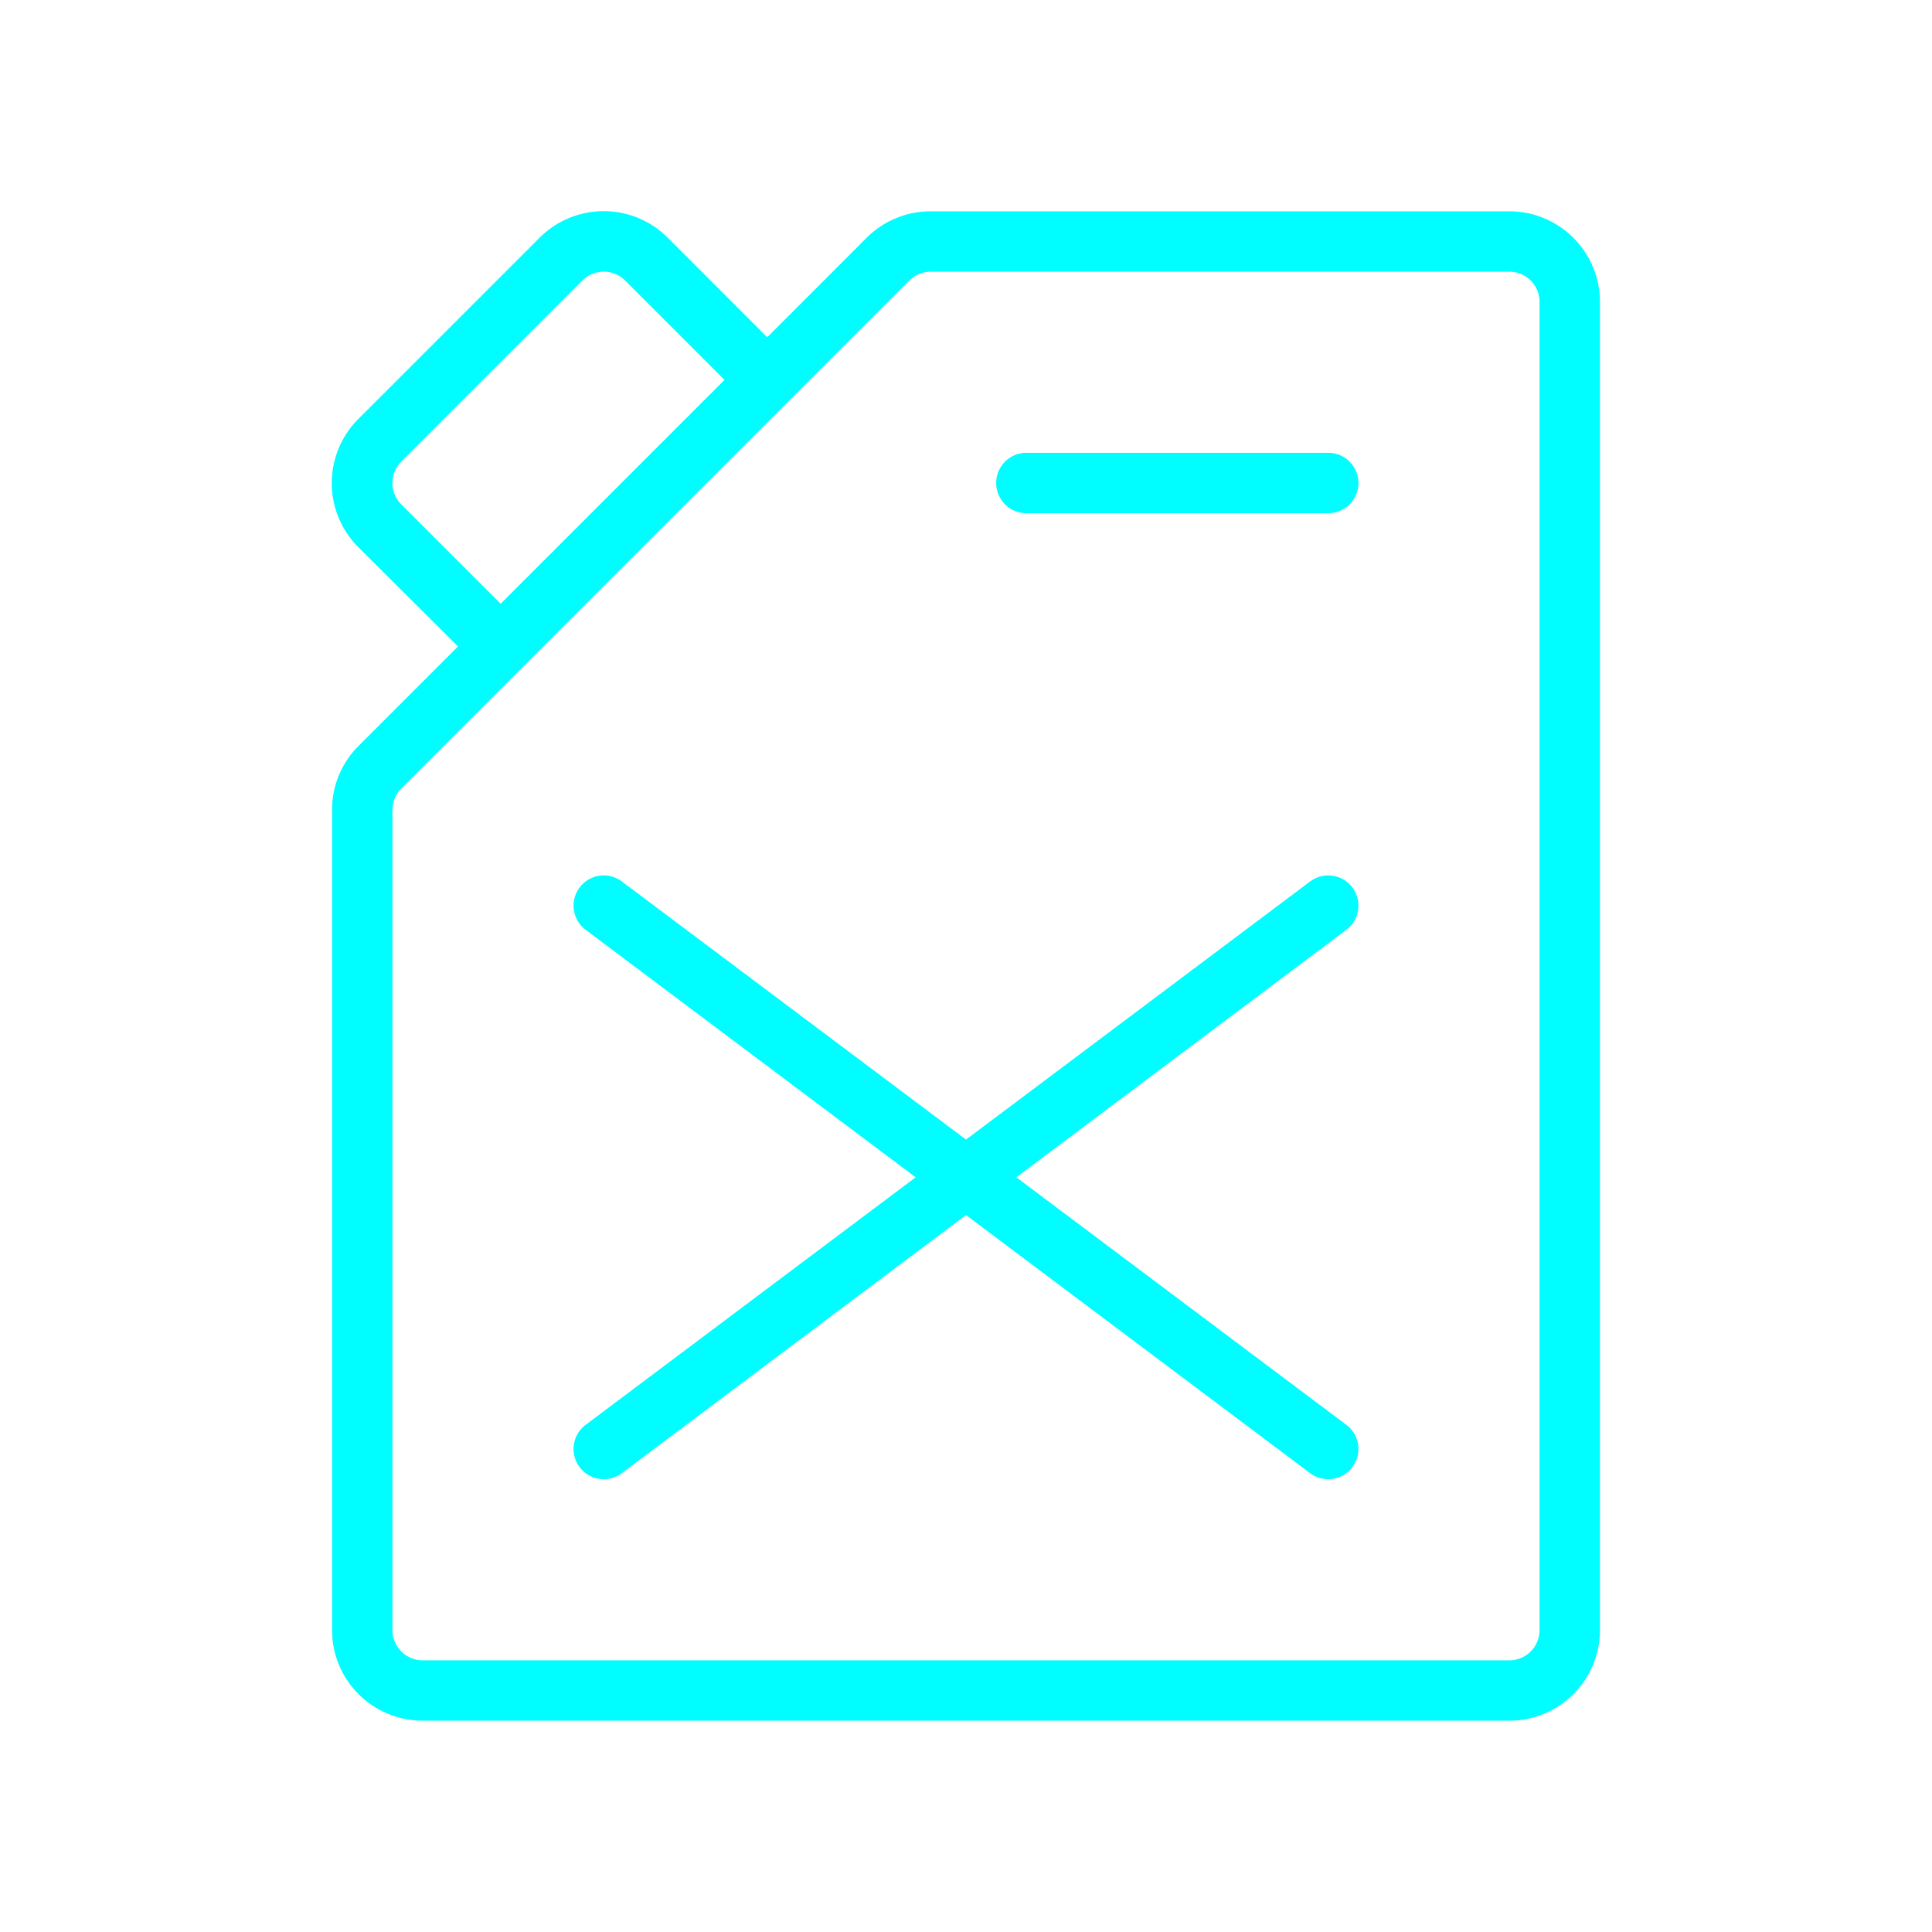 <svg xmlns="http://www.w3.org/2000/svg" width="32" height="32" fill="#00fdff" viewBox="0 0 256 256"><path d="M200,28H123.31a12,12,0,0,0-8.48,3.51L101.66,44.69,88.49,31.51a12,12,0,0,0-17,0l-24,24a12,12,0,0,0,0,17L60.69,85.66,47.52,98.83A11.9,11.9,0,0,0,44,107.31V216a12,12,0,0,0,12,12H200a12,12,0,0,0,12-12V40A12,12,0,0,0,200,28ZM53.17,66.83a4,4,0,0,1,0-5.66l24-24a4,4,0,0,1,5.66,0L96,50.34,66.34,80ZM204,216a4,4,0,0,1-4,4H56a4,4,0,0,1-4-4V107.31a4,4,0,0,1,1.17-2.82l16-16h0l35.31-35.31h0l16-16A4,4,0,0,1,123.31,36H200a4,4,0,0,1,4,4ZM180,64a4,4,0,0,1-4,4H136a4,4,0,0,1,0-8h40A4,4,0,0,1,180,64Zm-1.6,59.2L134.67,156l43.73,32.8a4,4,0,0,1-4.8,6.4L128,161,82.4,195.2a4,4,0,0,1-4.8-6.4L121.33,156,77.6,123.2a4,4,0,0,1,4.8-6.4L128,151l45.6-34.2a4,4,0,1,1,4.8,6.4Z"></path></svg>